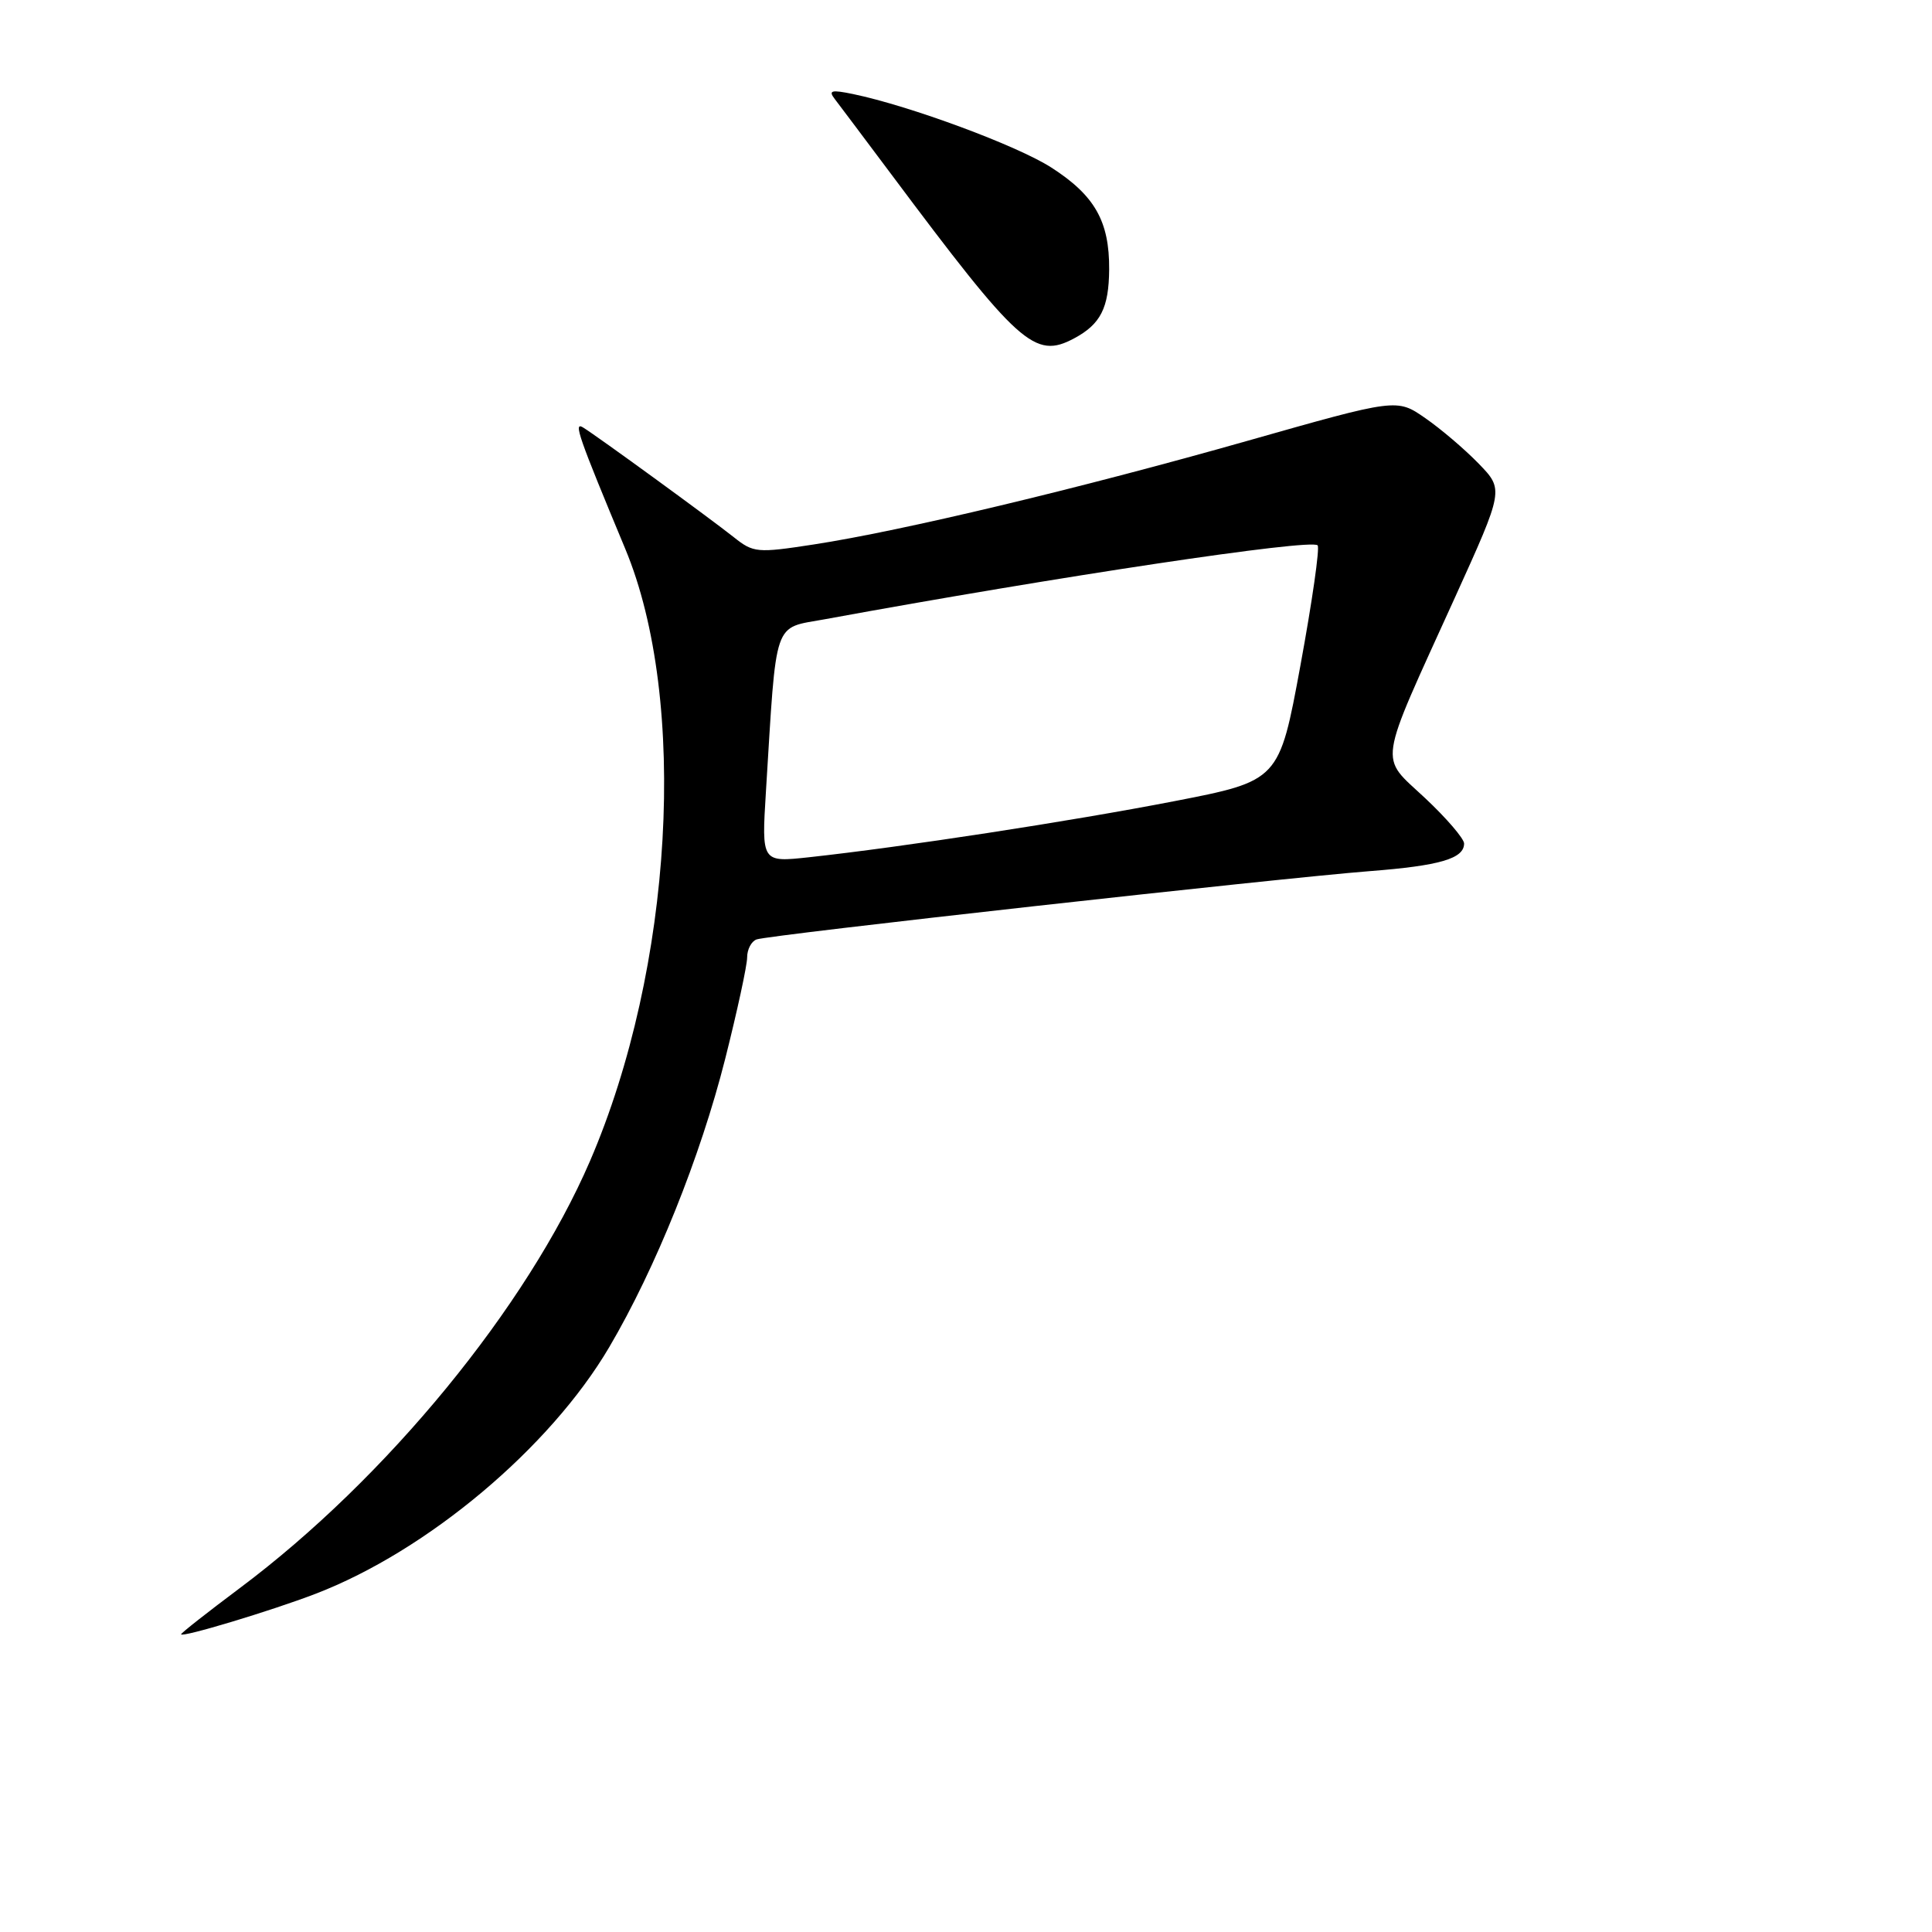 <?xml version="1.0" encoding="UTF-8" standalone="no"?>
<!DOCTYPE svg PUBLIC "-//W3C//DTD SVG 1.1//EN" "http://www.w3.org/Graphics/SVG/1.1/DTD/svg11.dtd" >
<svg xmlns="http://www.w3.org/2000/svg" xmlns:xlink="http://www.w3.org/1999/xlink" version="1.1" viewBox="0 0 256 256">
 <g >
 <path fill="currentColor"
d=" M 41.83 211.18 C 56.65 205.48 72.89 191.83 80.73 178.50 C 86.87 168.07 92.81 153.28 96.09 140.31 C 97.69 133.97 99.00 127.92 99.00 126.86 C 99.00 125.80 99.56 124.73 100.25 124.48 C 101.84 123.89 169.52 116.36 181.50 115.43 C 190.80 114.71 194.00 113.77 194.00 111.77 C 194.00 111.13 191.67 108.41 188.82 105.74 C 182.71 100.01 182.41 102.02 192.78 79.19 C 199.27 64.88 199.27 64.88 195.94 61.44 C 194.11 59.55 190.92 56.83 188.85 55.40 C 185.09 52.79 185.09 52.79 165.30 58.41 C 143.00 64.74 119.48 70.36 107.79 72.15 C 100.31 73.30 99.83 73.25 97.23 71.18 C 94.03 68.64 79.08 57.75 77.24 56.63 C 75.95 55.85 76.66 57.86 82.84 72.70 C 91.23 92.81 89.19 128.29 78.18 153.84 C 69.84 173.18 51.18 195.93 31.75 210.45 C 27.49 213.64 24.00 216.38 24.00 216.55 C 24.00 217.04 35.98 213.43 41.83 211.18 Z  M 142.32 44.84 C 145.84 42.96 146.93 40.81 146.97 35.70 C 147.01 29.32 145.06 25.89 139.29 22.19 C 134.75 19.28 120.58 14.03 113.02 12.46 C 110.15 11.87 109.73 11.98 110.61 13.12 C 111.19 13.88 114.53 18.32 118.03 23.00 C 135.04 45.77 137.10 47.62 142.32 44.84 Z  M 101.49 104.88 C 102.93 81.67 102.36 83.33 109.32 82.05 C 140.07 76.41 173.69 71.36 174.59 72.26 C 174.90 72.56 173.87 79.71 172.32 88.14 C 169.50 103.46 169.50 103.46 155.50 106.18 C 141.77 108.84 119.68 112.23 107.20 113.59 C 100.91 114.27 100.91 114.27 101.49 104.88 Z "/>
</g>
</svg>